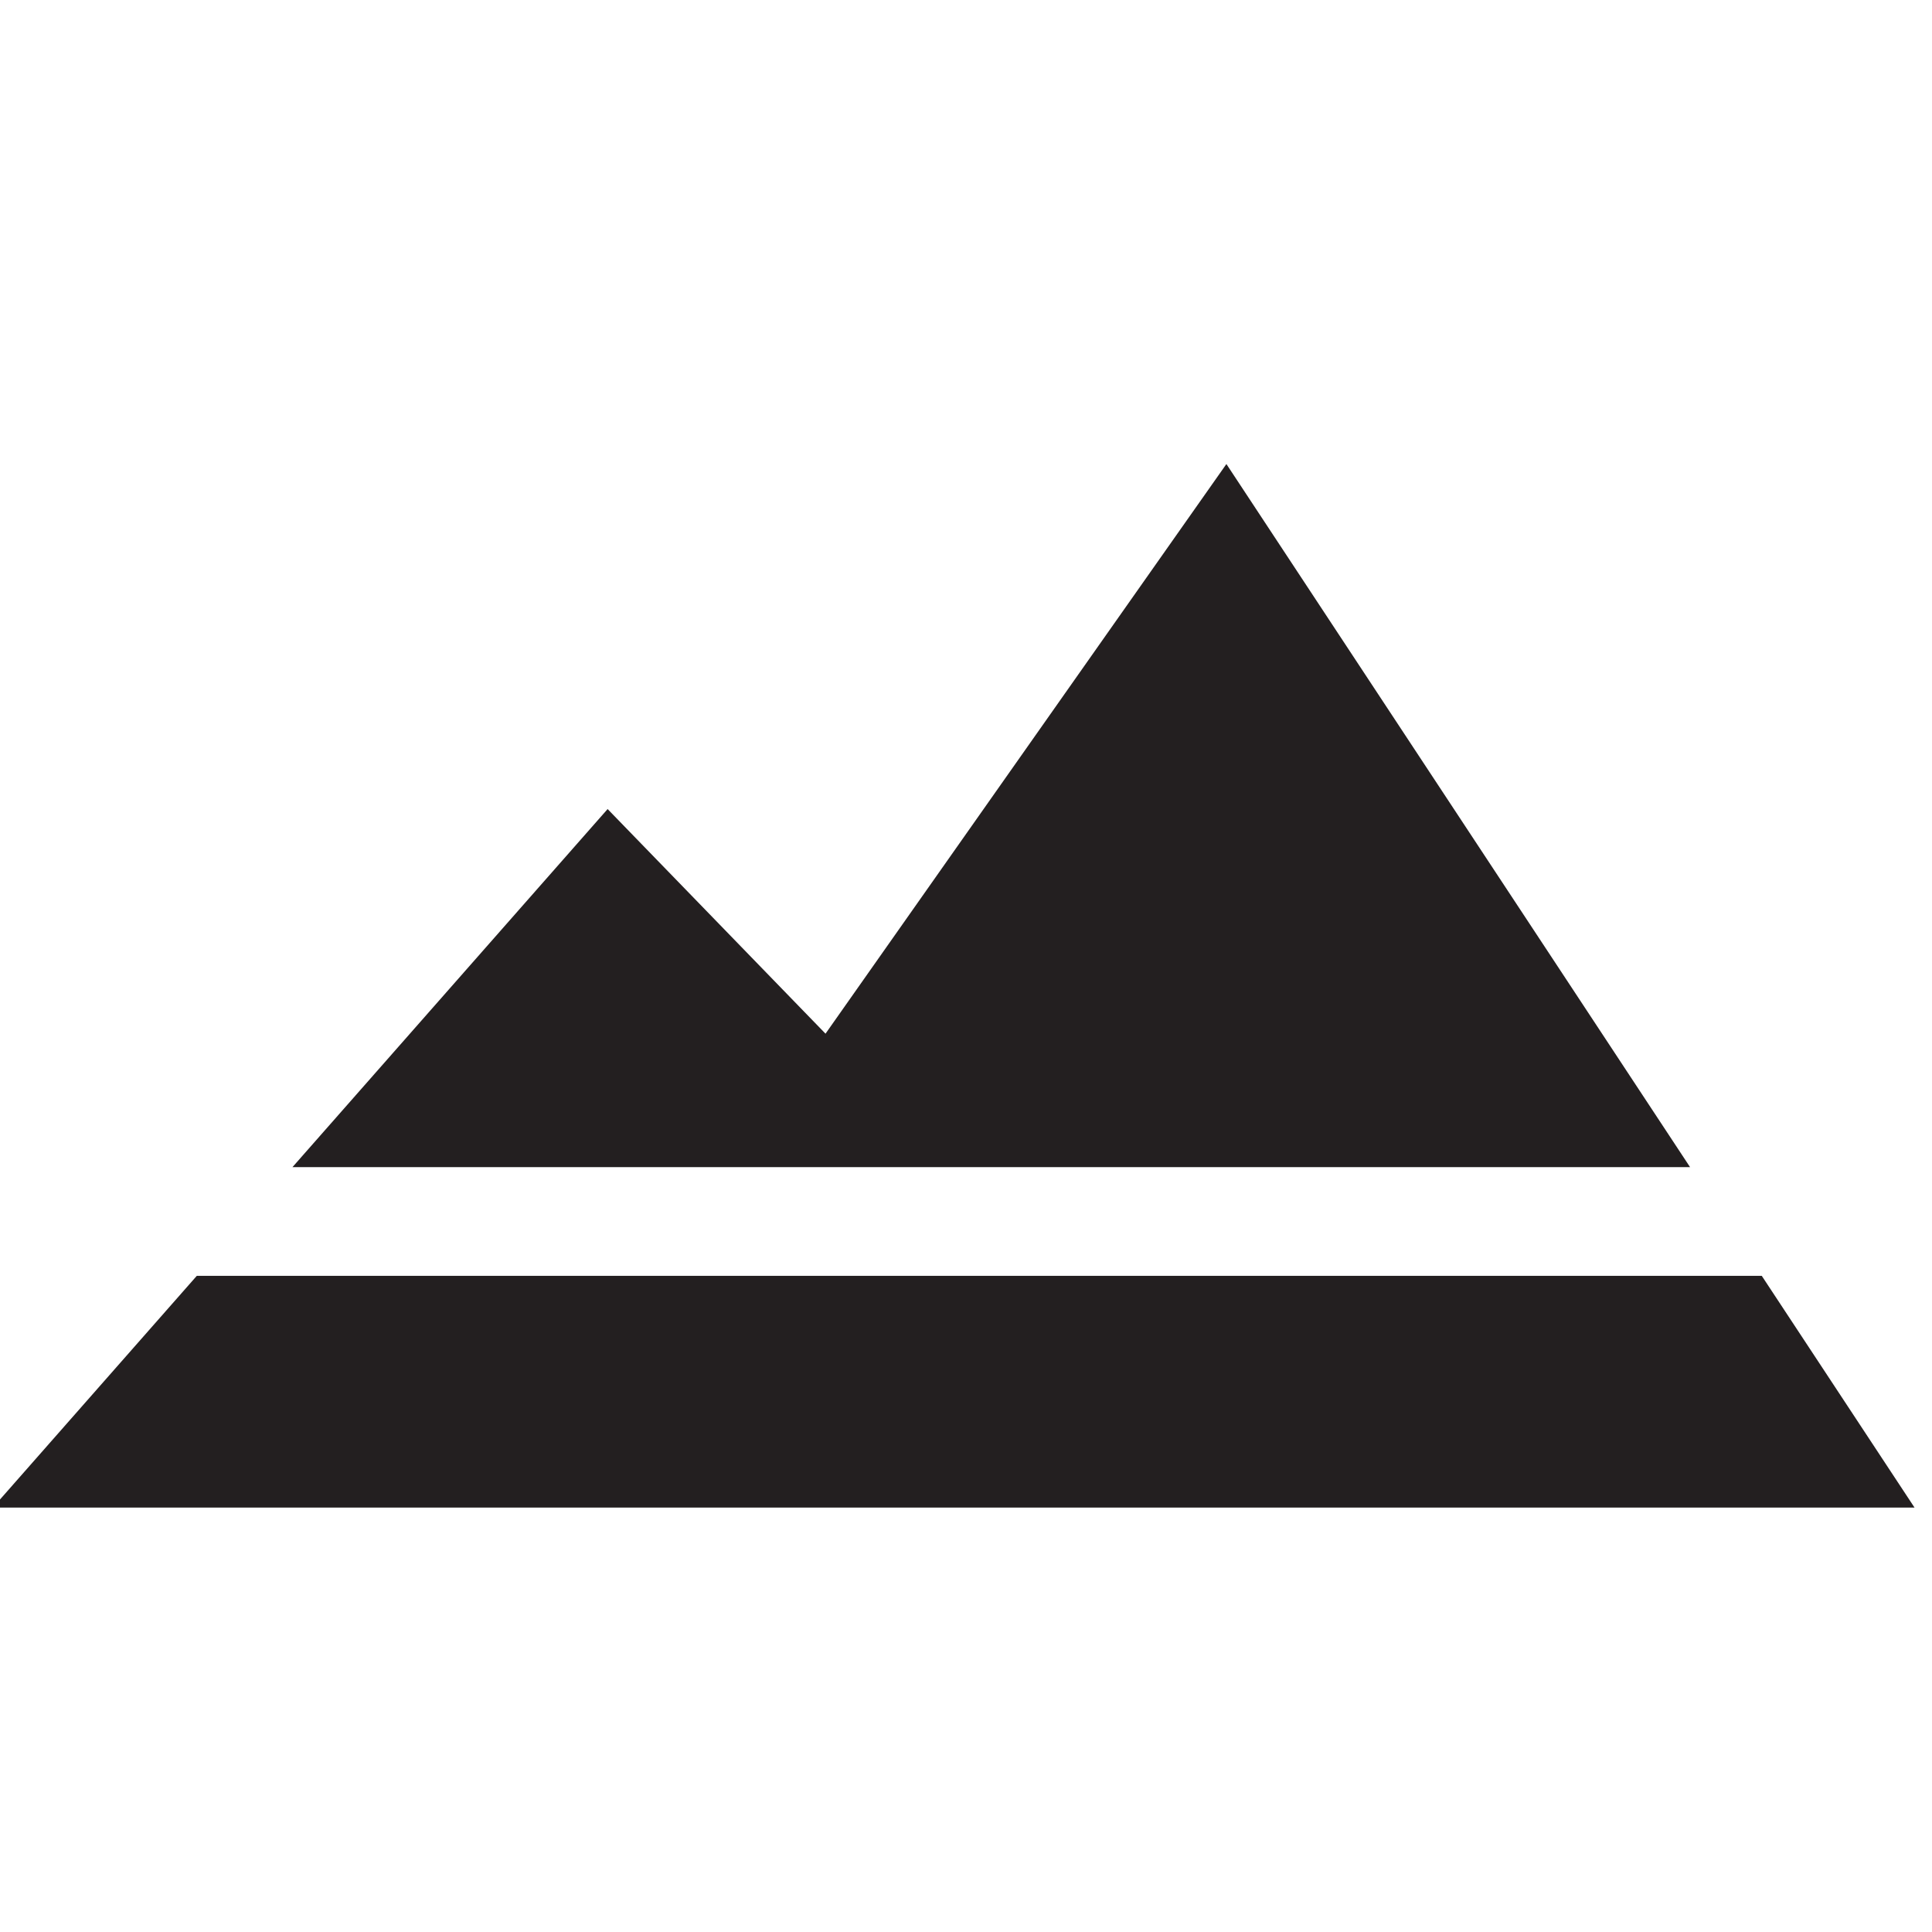 <?xml version="1.0" encoding="utf-8"?>
<!-- Generator: Adobe Illustrator 15.0.0, SVG Export Plug-In  -->
<!DOCTYPE svg PUBLIC "-//W3C//DTD SVG 1.1//EN" "http://www.w3.org/Graphics/SVG/1.1/DTD/svg11.dtd">
<svg version="1.1"
	 xmlns="http://www.w3.org/2000/svg" xmlns:xlink="http://www.w3.org/1999/xlink" xmlns:a="http://ns.adobe.com/AdobeSVGViewerExtensions/3.0/"
	 x="0px" y="0px" width="60px" height="60px" viewBox="0.222 -14.411 60 60"
	 overflow="visible" enable-background="new 0.222 -14.411 60 60" xml:space="preserve">
<defs>
</defs>
<polygon fill="#231F20" points="38.309,0 25.859,17.691 19.092,10.715 9.305,21.835 52.708,21.835 "/>
<polygon fill="#231F20" points="59.68,32.409 54.935,25.211 6.334,25.211 0,32.409 "/>
</svg>
